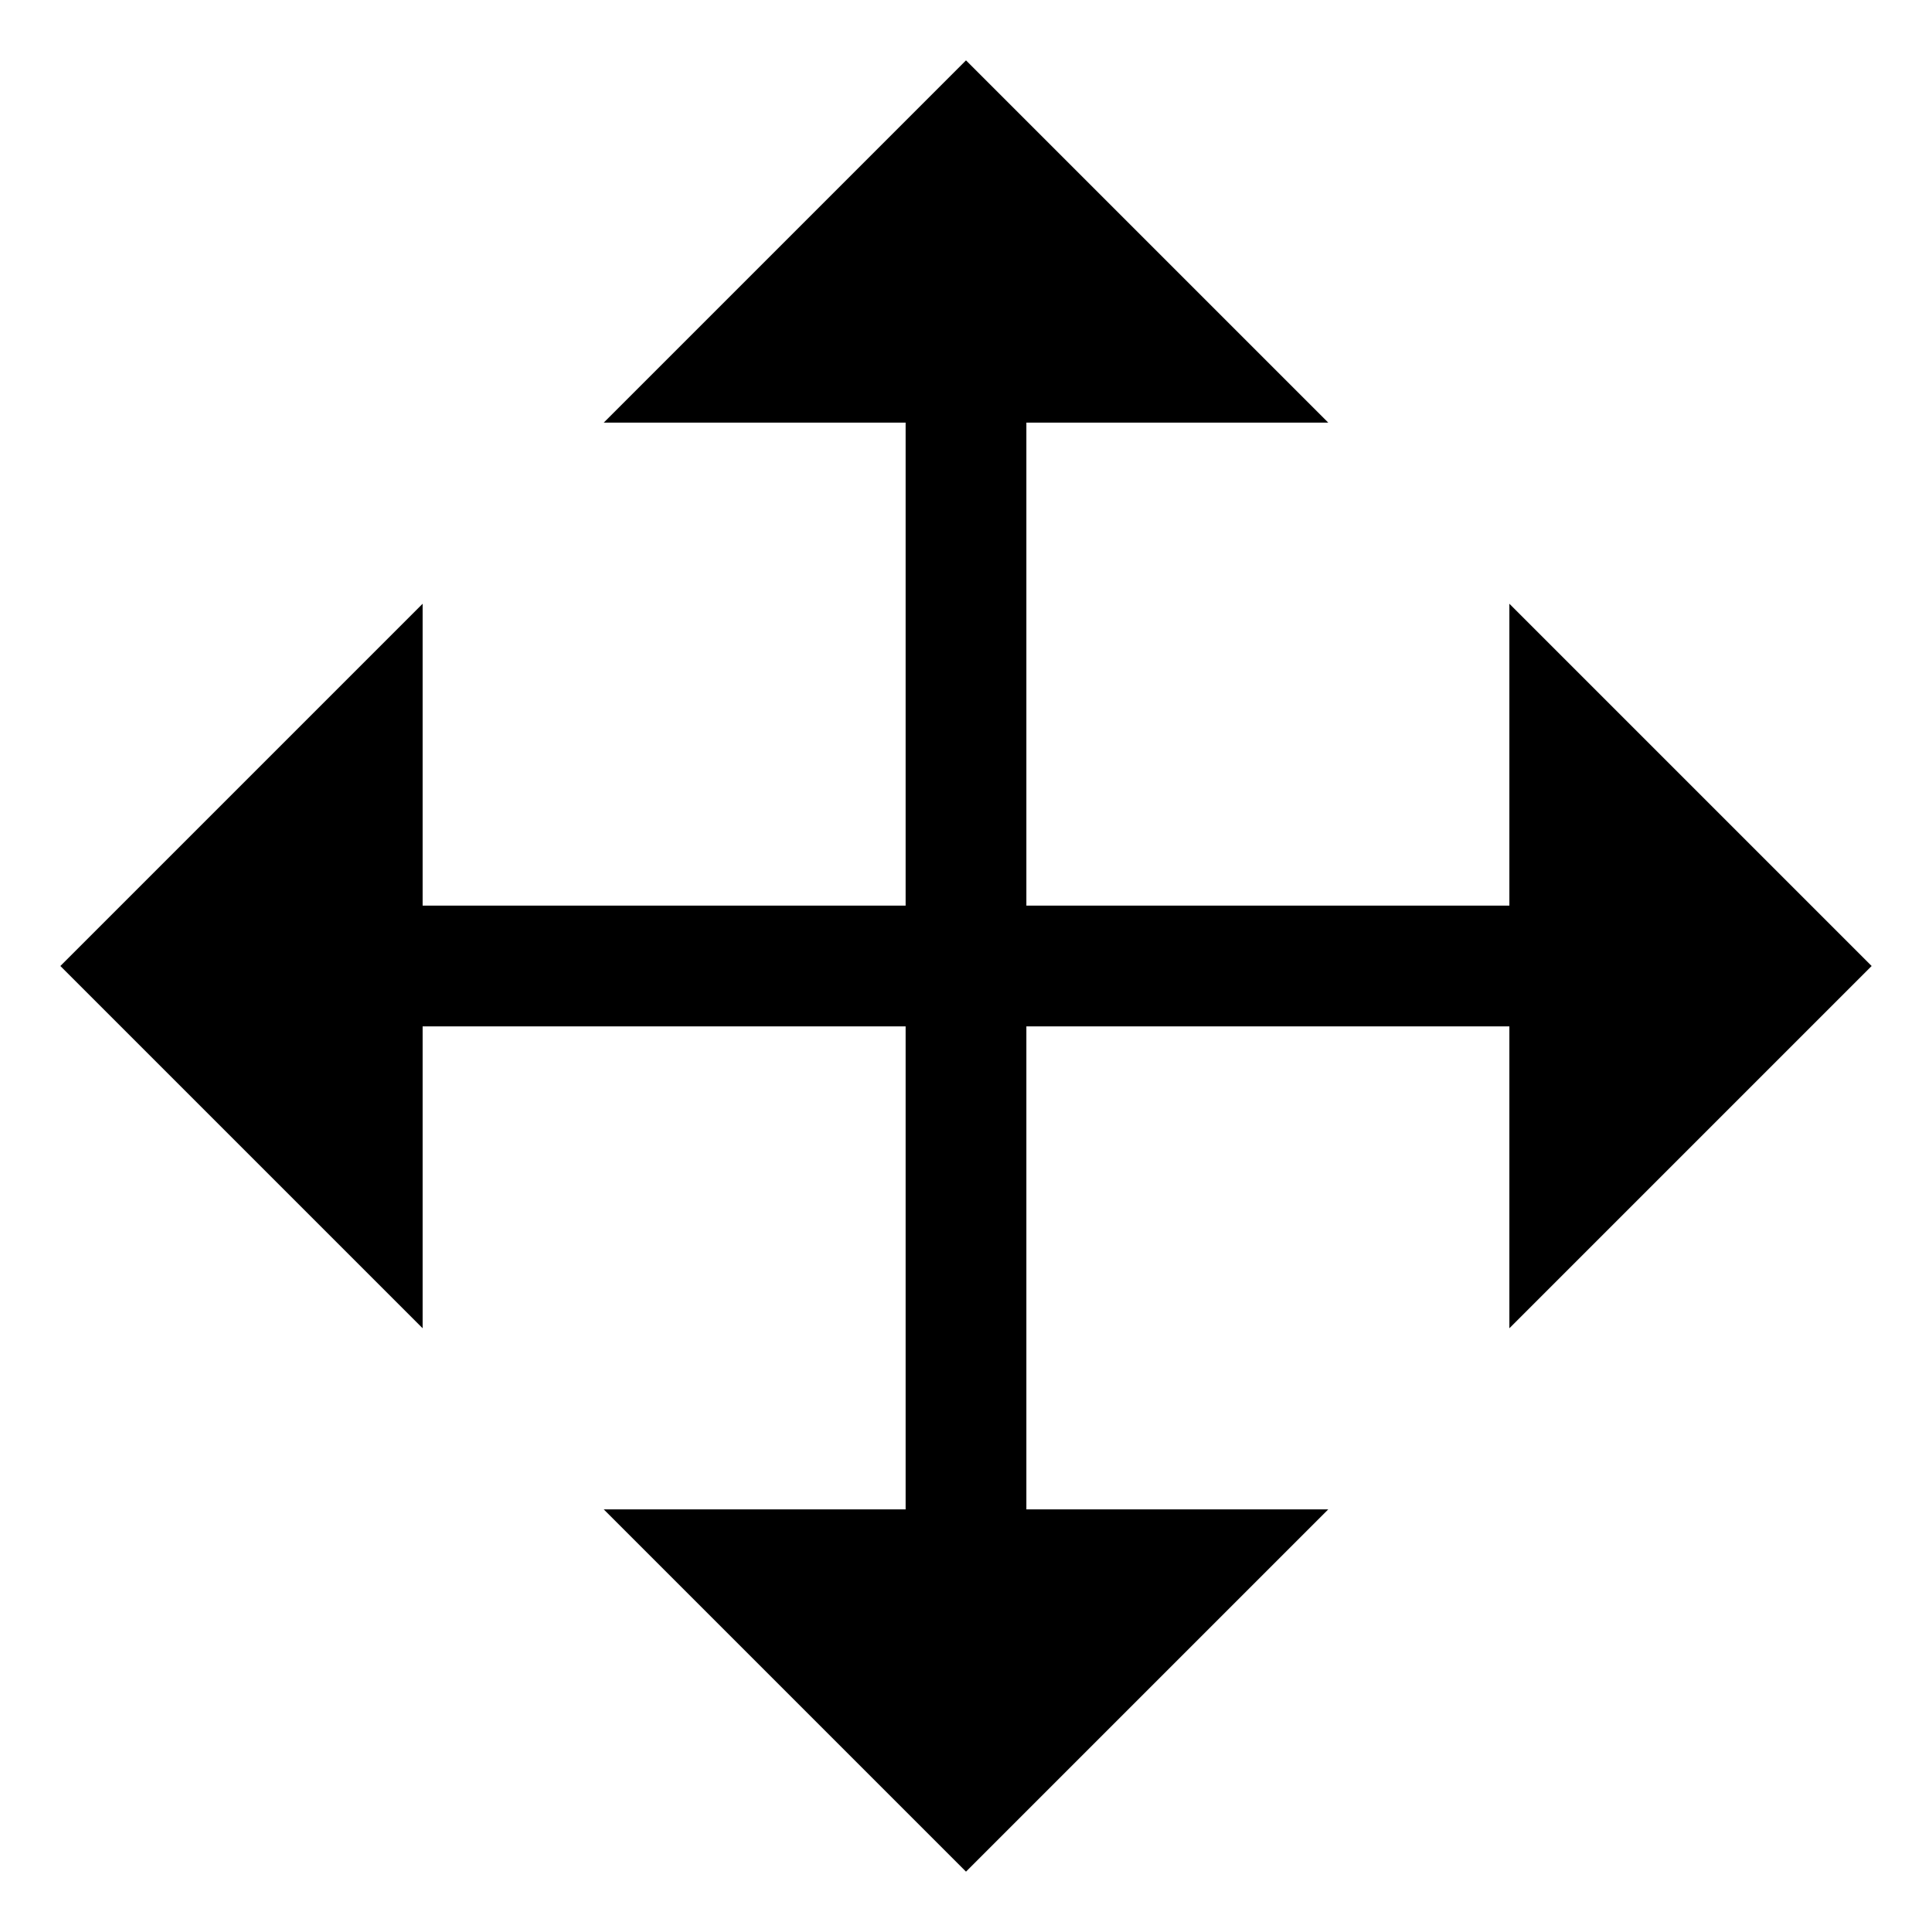 <?xml version="1.0" encoding="UTF-8"?>
<svg xmlns="http://www.w3.org/2000/svg" xmlns:xlink="http://www.w3.org/1999/xlink" width="32pt" height="32pt" viewBox="0 0 32 32" version="1.1">
<g id="surface6918">
<path style=" stroke:none;fill-rule:evenodd;fill:rgb(0%,0%,0%);fill-opacity:1;" d="M 10 7 L 16 1 L 22 7 L 17 7 L 17 15 L 25 15 L 25 10 L 31 16 L 25 22 L 25 17 L 17 17 L 17 25 L 22 25 L 16 31 L 10 25 L 15 25 L 15 17 L 7 17 L 7 22 L 1 16 L 7 10 L 7 15 L 15 15 L 15 7 L 10 7 "/>
</g>
</svg>
